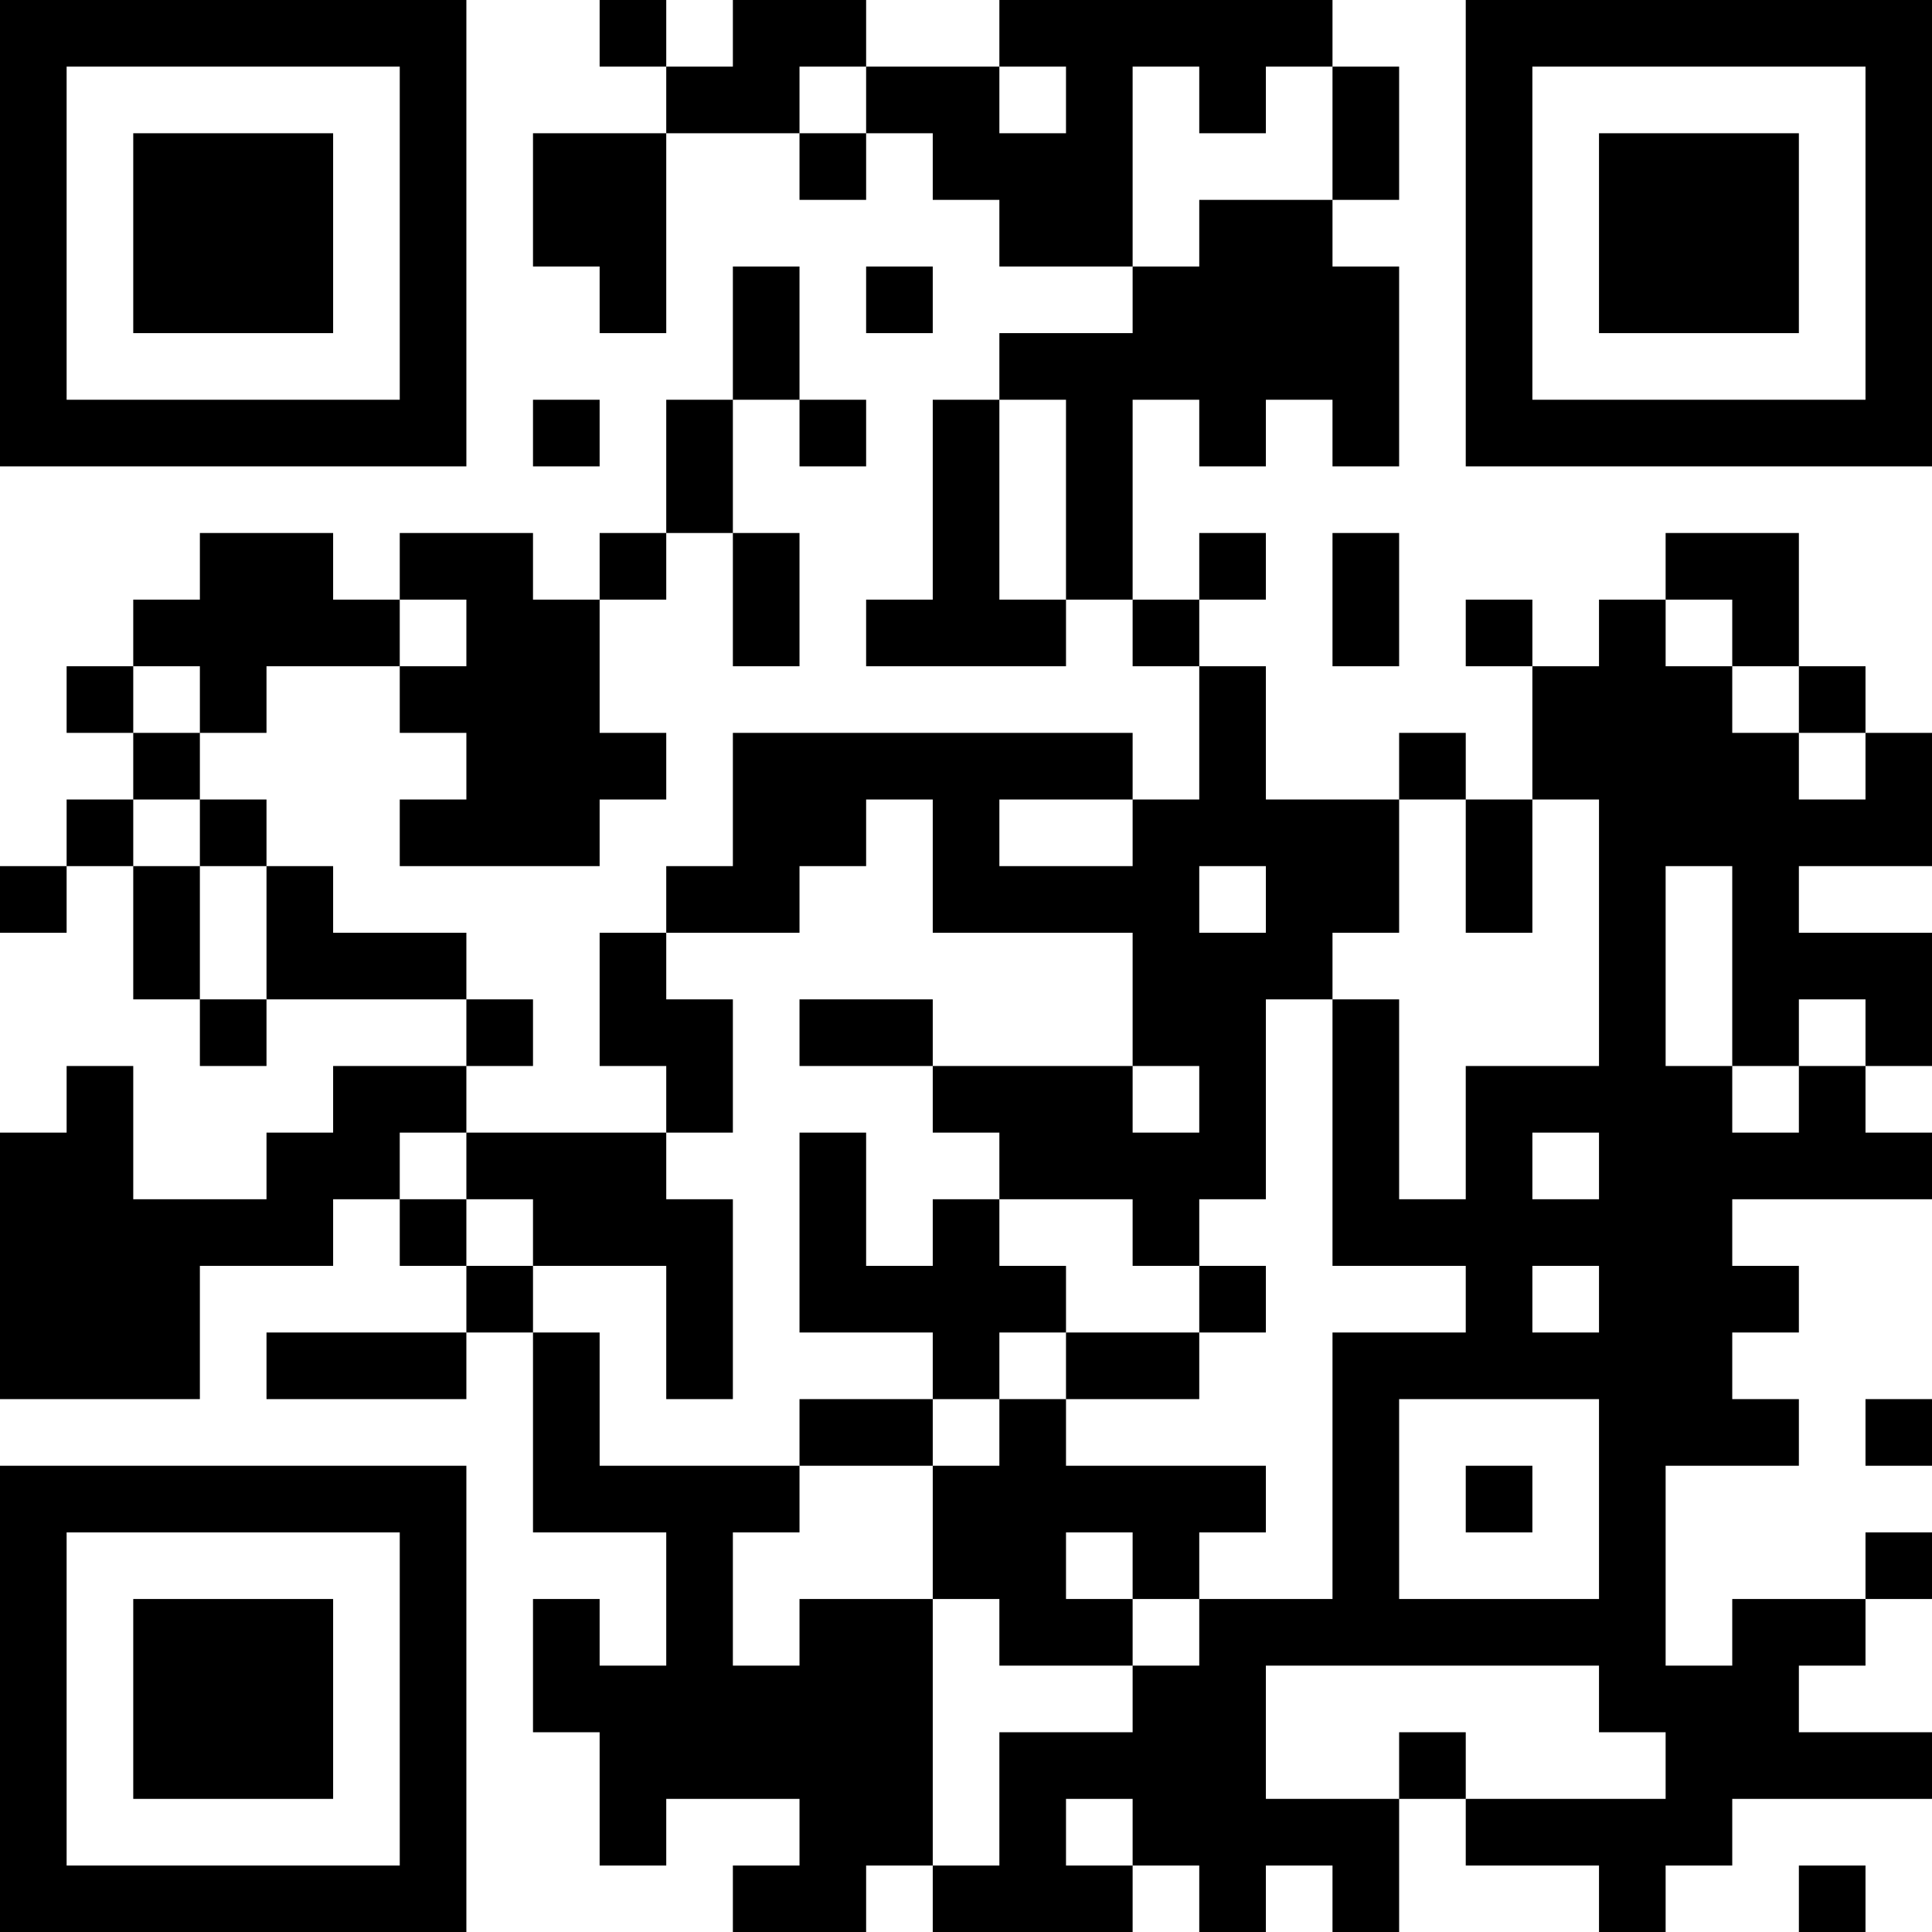 <?xml version="1.0" encoding="UTF-8"?>
<svg xmlns="http://www.w3.org/2000/svg" version="1.1" width="200" height="200" viewBox="0 0 200 200"><rect x="0" y="0" width="200" height="200" fill="#ffffff"/><g transform="scale(6.897)"><g transform="translate(0,0)"><path fill-rule="evenodd" d="M9 0L9 1L10 1L10 2L8 2L8 4L9 4L9 5L10 5L10 2L12 2L12 3L13 3L13 2L14 2L14 3L15 3L15 4L17 4L17 5L15 5L15 6L14 6L14 9L13 9L13 10L16 10L16 9L17 9L17 10L18 10L18 12L17 12L17 11L11 11L11 13L10 13L10 14L9 14L9 16L10 16L10 17L7 17L7 16L8 16L8 15L7 15L7 14L5 14L5 13L4 13L4 12L3 12L3 11L4 11L4 10L6 10L6 11L7 11L7 12L6 12L6 13L9 13L9 12L10 12L10 11L9 11L9 9L10 9L10 8L11 8L11 10L12 10L12 8L11 8L11 6L12 6L12 7L13 7L13 6L12 6L12 4L11 4L11 6L10 6L10 8L9 8L9 9L8 9L8 8L6 8L6 9L5 9L5 8L3 8L3 9L2 9L2 10L1 10L1 11L2 11L2 12L1 12L1 13L0 13L0 14L1 14L1 13L2 13L2 15L3 15L3 16L4 16L4 15L7 15L7 16L5 16L5 17L4 17L4 18L2 18L2 16L1 16L1 17L0 17L0 21L3 21L3 19L5 19L5 18L6 18L6 19L7 19L7 20L4 20L4 21L7 21L7 20L8 20L8 23L10 23L10 25L9 25L9 24L8 24L8 26L9 26L9 28L10 28L10 27L12 27L12 28L11 28L11 29L13 29L13 28L14 28L14 29L17 29L17 28L18 28L18 29L19 29L19 28L20 28L20 29L21 29L21 27L22 27L22 28L24 28L24 29L25 29L25 28L26 28L26 27L29 27L29 26L27 26L27 25L28 25L28 24L29 24L29 23L28 23L28 24L26 24L26 25L25 25L25 22L27 22L27 21L26 21L26 20L27 20L27 19L26 19L26 18L29 18L29 17L28 17L28 16L29 16L29 14L27 14L27 13L29 13L29 11L28 11L28 10L27 10L27 8L25 8L25 9L24 9L24 10L23 10L23 9L22 9L22 10L23 10L23 12L22 12L22 11L21 11L21 12L19 12L19 10L18 10L18 9L19 9L19 8L18 8L18 9L17 9L17 6L18 6L18 7L19 7L19 6L20 6L20 7L21 7L21 4L20 4L20 3L21 3L21 1L20 1L20 0L15 0L15 1L13 1L13 0L11 0L11 1L10 1L10 0ZM12 1L12 2L13 2L13 1ZM15 1L15 2L16 2L16 1ZM17 1L17 4L18 4L18 3L20 3L20 1L19 1L19 2L18 2L18 1ZM13 4L13 5L14 5L14 4ZM8 6L8 7L9 7L9 6ZM15 6L15 9L16 9L16 6ZM20 8L20 10L21 10L21 8ZM6 9L6 10L7 10L7 9ZM25 9L25 10L26 10L26 11L27 11L27 12L28 12L28 11L27 11L27 10L26 10L26 9ZM2 10L2 11L3 11L3 10ZM2 12L2 13L3 13L3 15L4 15L4 13L3 13L3 12ZM13 12L13 13L12 13L12 14L10 14L10 15L11 15L11 17L10 17L10 18L11 18L11 21L10 21L10 19L8 19L8 18L7 18L7 17L6 17L6 18L7 18L7 19L8 19L8 20L9 20L9 22L12 22L12 23L11 23L11 25L12 25L12 24L14 24L14 28L15 28L15 26L17 26L17 25L18 25L18 24L20 24L20 20L22 20L22 19L20 19L20 15L21 15L21 18L22 18L22 16L24 16L24 12L23 12L23 14L22 14L22 12L21 12L21 14L20 14L20 15L19 15L19 18L18 18L18 19L17 19L17 18L15 18L15 17L14 17L14 16L17 16L17 17L18 17L18 16L17 16L17 14L14 14L14 12ZM15 12L15 13L17 13L17 12ZM18 13L18 14L19 14L19 13ZM25 13L25 16L26 16L26 17L27 17L27 16L28 16L28 15L27 15L27 16L26 16L26 13ZM12 15L12 16L14 16L14 15ZM12 17L12 20L14 20L14 21L12 21L12 22L14 22L14 24L15 24L15 25L17 25L17 24L18 24L18 23L19 23L19 22L16 22L16 21L18 21L18 20L19 20L19 19L18 19L18 20L16 20L16 19L15 19L15 18L14 18L14 19L13 19L13 17ZM23 17L23 18L24 18L24 17ZM23 19L23 20L24 20L24 19ZM15 20L15 21L14 21L14 22L15 22L15 21L16 21L16 20ZM21 21L21 24L24 24L24 21ZM28 21L28 22L29 22L29 21ZM22 22L22 23L23 23L23 22ZM16 23L16 24L17 24L17 23ZM19 25L19 27L21 27L21 26L22 26L22 27L25 27L25 26L24 26L24 25ZM16 27L16 28L17 28L17 27ZM27 28L27 29L28 29L28 28ZM0 0L0 7L7 7L7 0ZM1 1L1 6L6 6L6 1ZM2 2L2 5L5 5L5 2ZM22 0L22 7L29 7L29 0ZM23 1L23 6L28 6L28 1ZM24 2L24 5L27 5L27 2ZM0 22L0 29L7 29L7 22ZM1 23L1 28L6 28L6 23ZM2 24L2 27L5 27L5 24Z" fill="#000000"/></g></g></svg>
